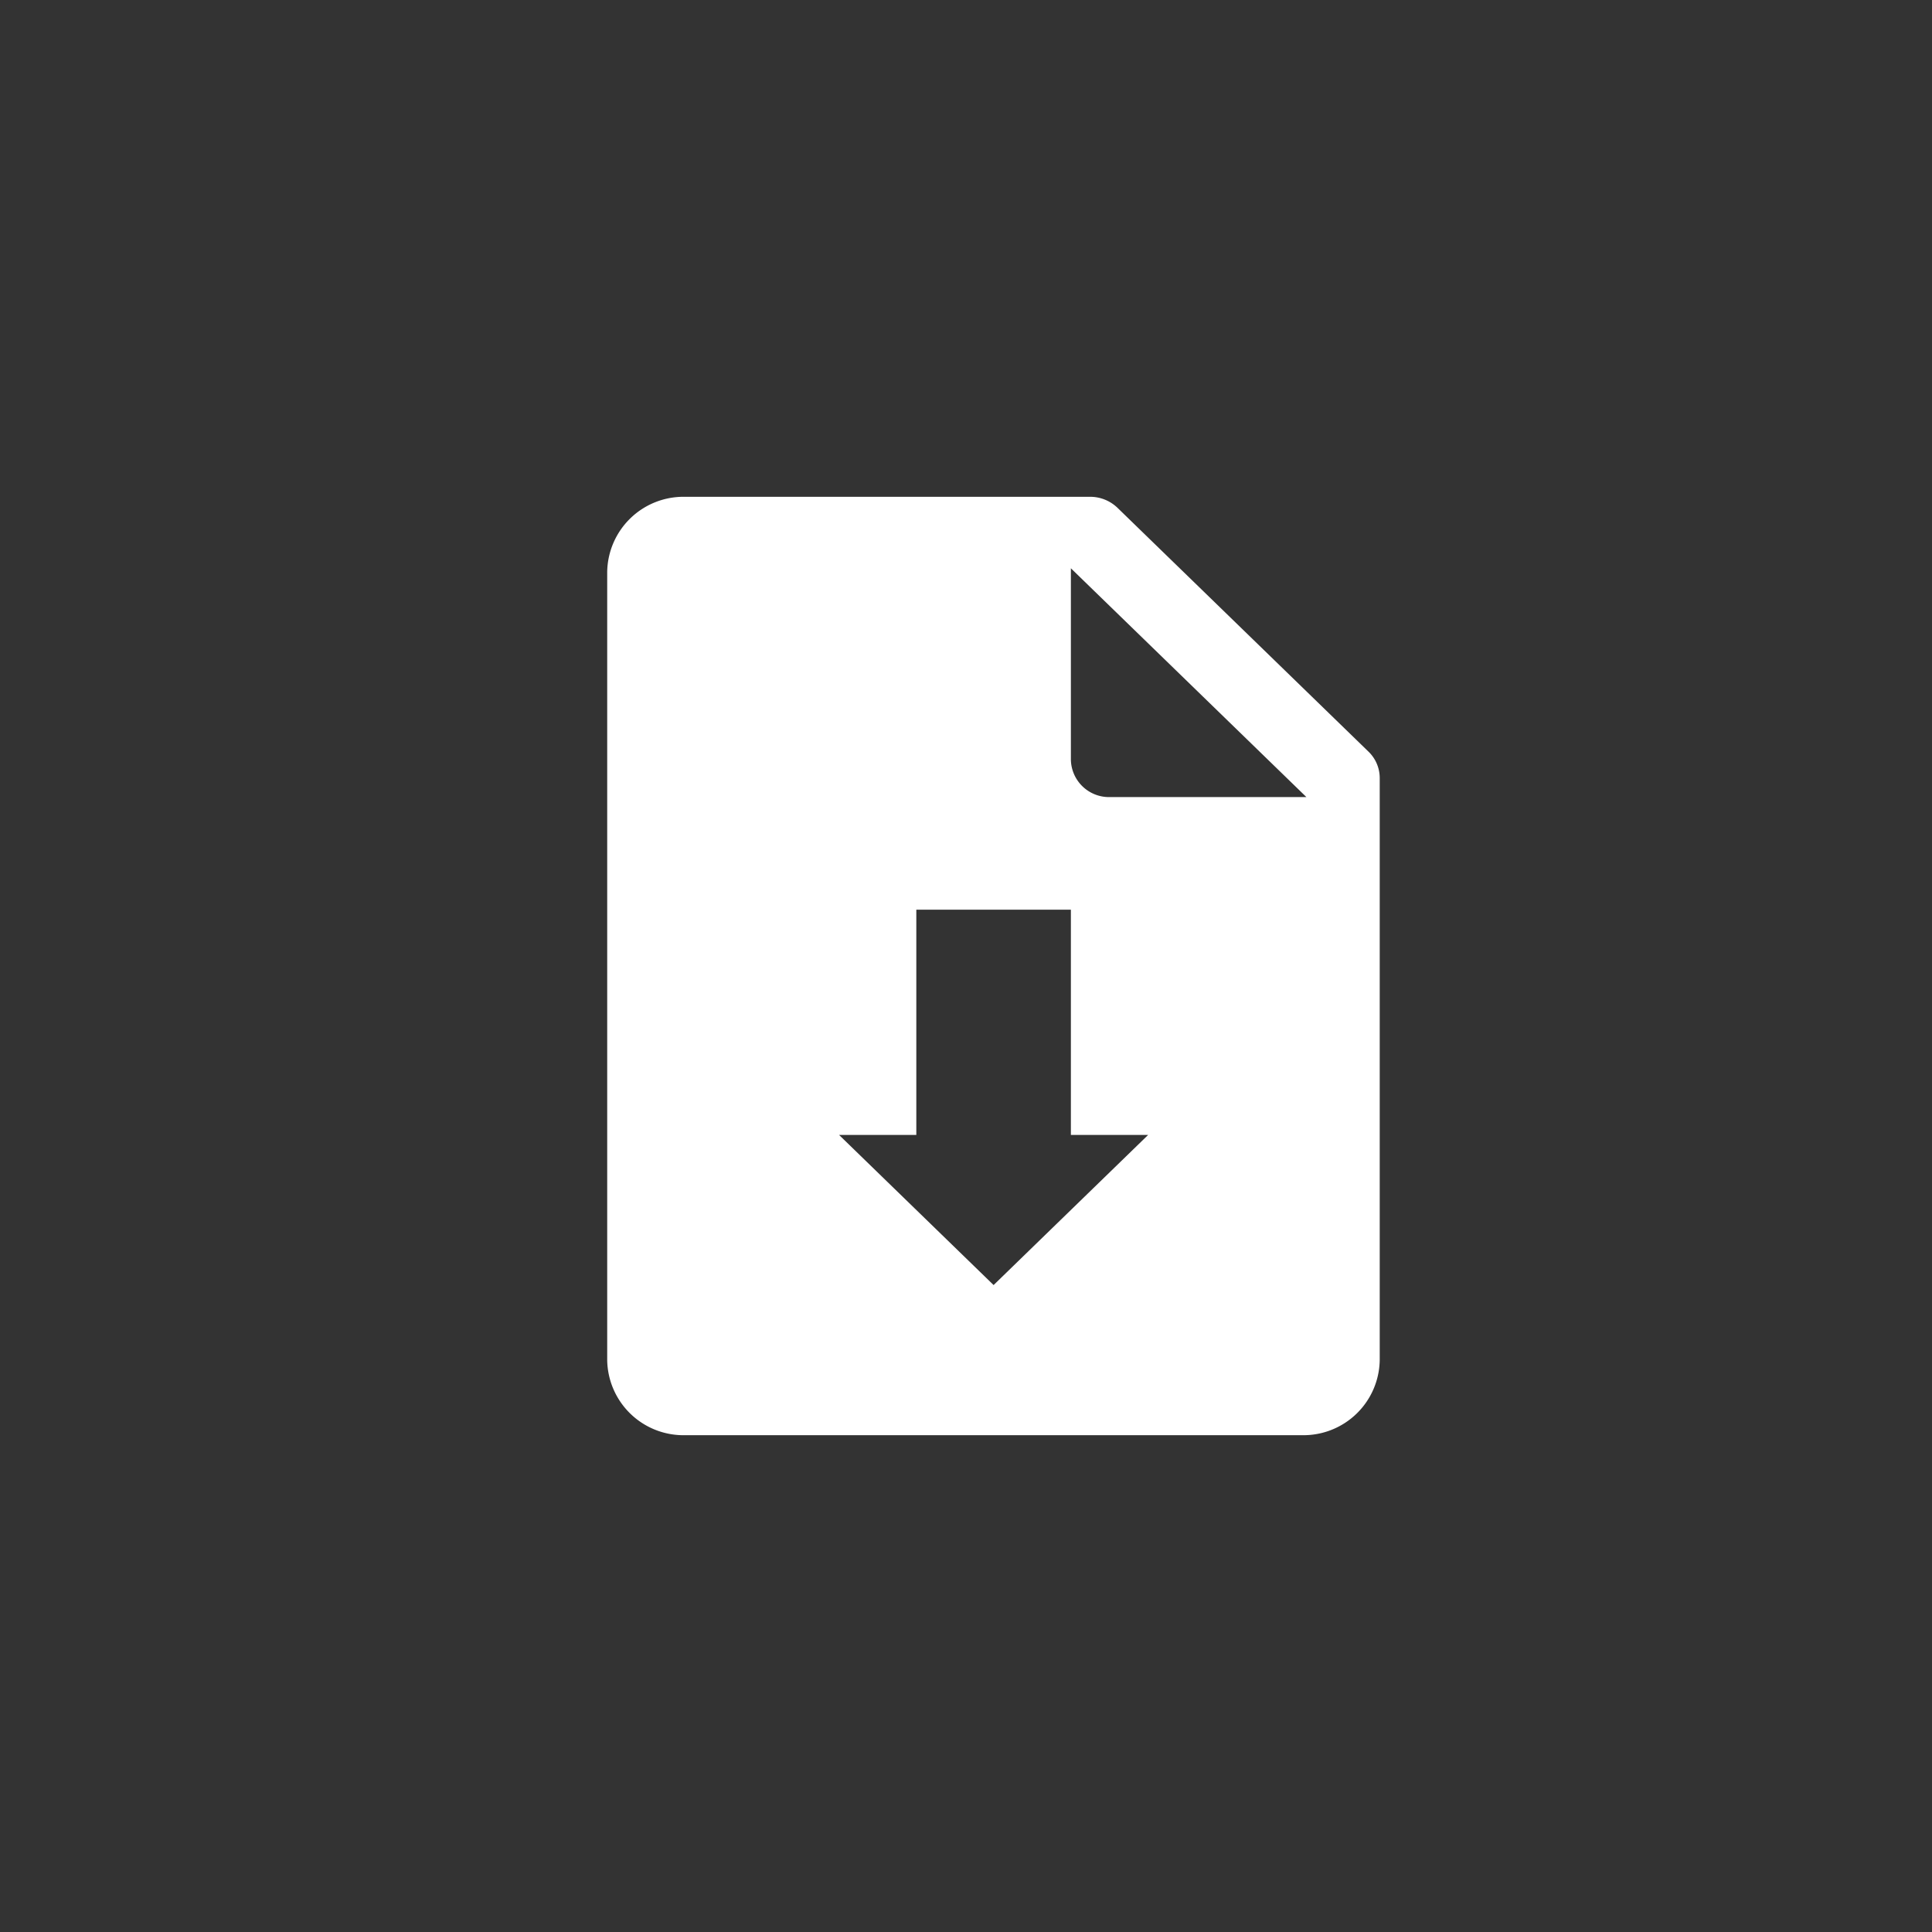 <svg id="ic_tool_template_download" xmlns="http://www.w3.org/2000/svg" width="35" height="35" viewBox="0 0 35 35">
  <rect x="0" y="0" width="35" height="35" fill="#333333" stroke="none"/>
  <rect id="Bounds" width="35" height="35" fill="none"/>
  <path id="Subtraction_7" data-name="Subtraction 7" d="M12.6,17H1.4A1.382,1.382,0,0,1,0,15.64V1.36A1.382,1.382,0,0,1,1.4,0H8.75a.713.713,0,0,1,.495.2l4.55,4.42a.665.665,0,0,1,.2.48V15.64A1.382,1.382,0,0,1,12.6,17ZM4.2,11.56,7,14.28l2.8-2.72H8.4V7.48H5.6v4.08ZM8.4,1.295V4.76a.691.691,0,0,0,.7.68h3.567Z" transform="translate(11 9)" fill="#fff"/>
</svg>
